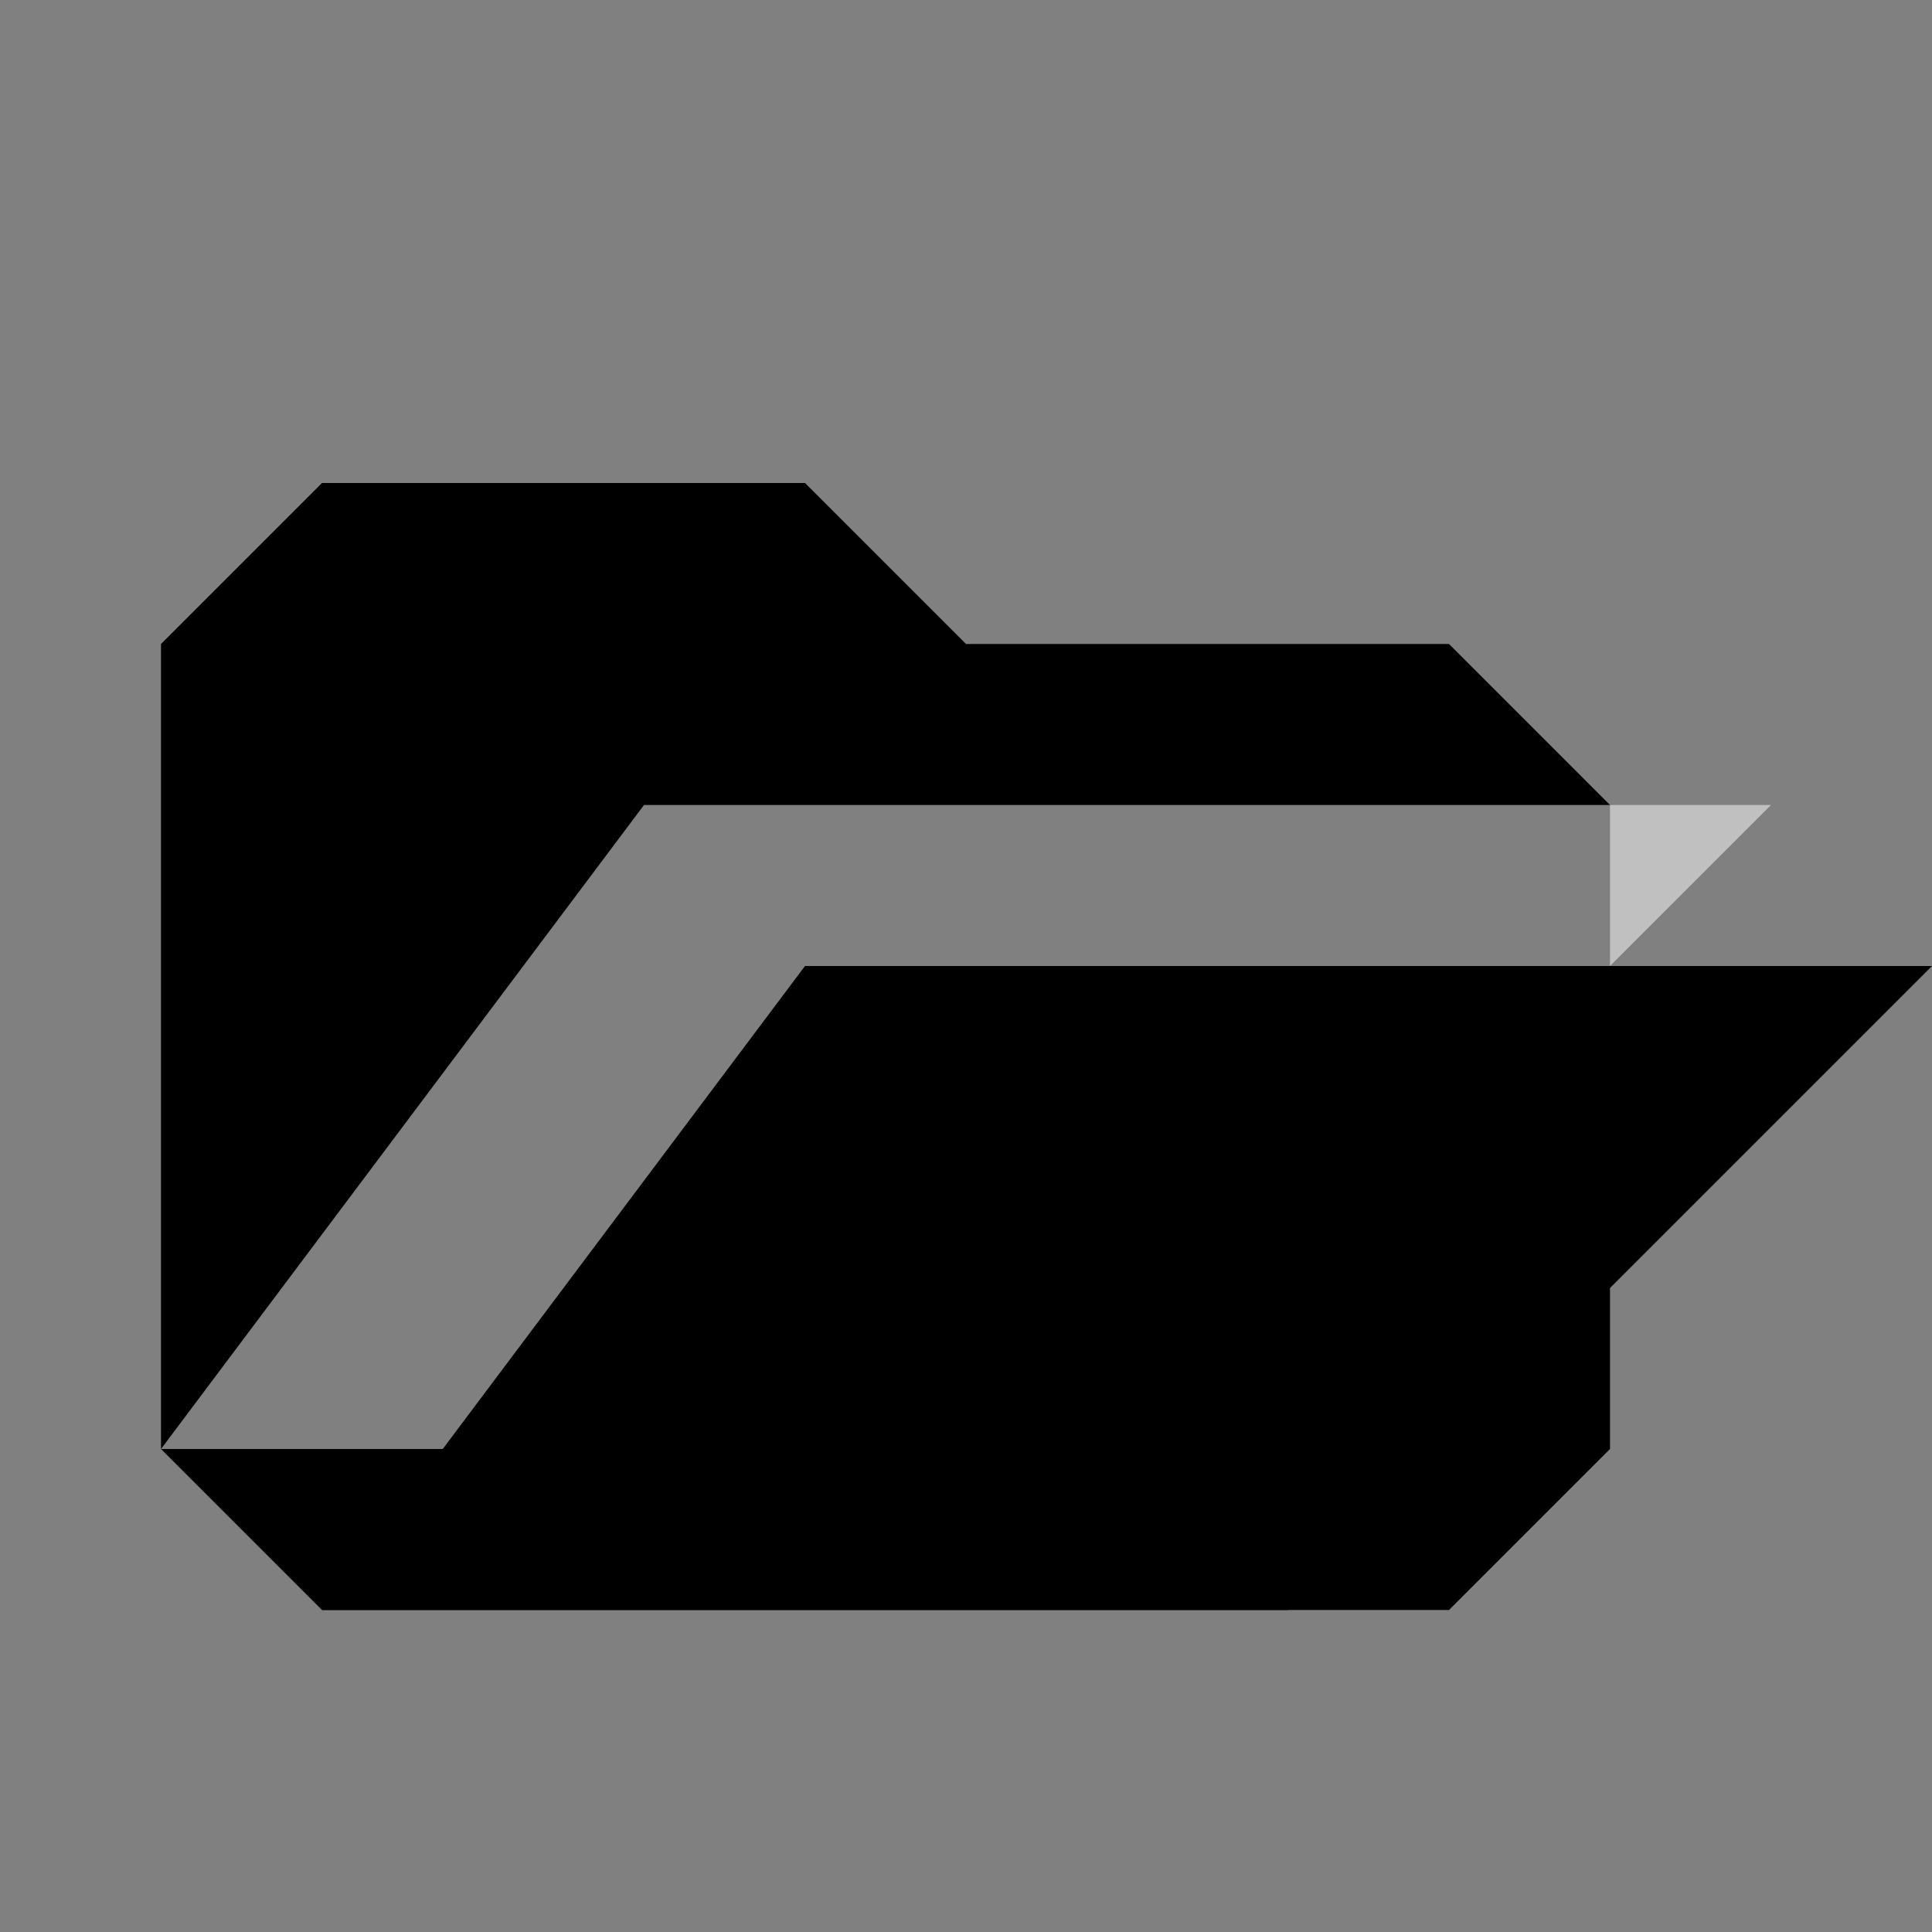<?xml version="1.0" encoding="UTF-8"?>
<svg width="12px" height="12px" viewBox="0 0 12 12" version="1.1" xmlns="http://www.w3.org/2000/svg" xmlns:xlink="http://www.w3.org/1999/xlink">
    <rect x="0" y="0" width="12" height="12" fill="#808080" stroke="none"/>
    <!-- Generator: Sketch 46.1 (44463) - http://www.bohemiancoding.com/sketch -->
    <title>folder-open</title>
    <desc>Created with Sketch.</desc>
    <defs></defs>
    <g id="Page-1" stroke="none" stroke-width="1" fill="none" fill-rule="evenodd">
        <g id="folder-open">
            <polygon id="Path-3" fill="#000000" points="2 3 1 4 1 9 2 10 9 10 10 9 10 5 9 4 6 4 5 3"></polygon>
            <polygon id="Path-4-Copy" fill-opacity="0.5" fill="#FFFFFF" points="11 5 4 5 1 9 7 9"></polygon>
            <polygon id="Path-4" fill="#000000" points="12 6 5 6 2 10 8 10"></polygon>
        </g>
    </g>
</svg>